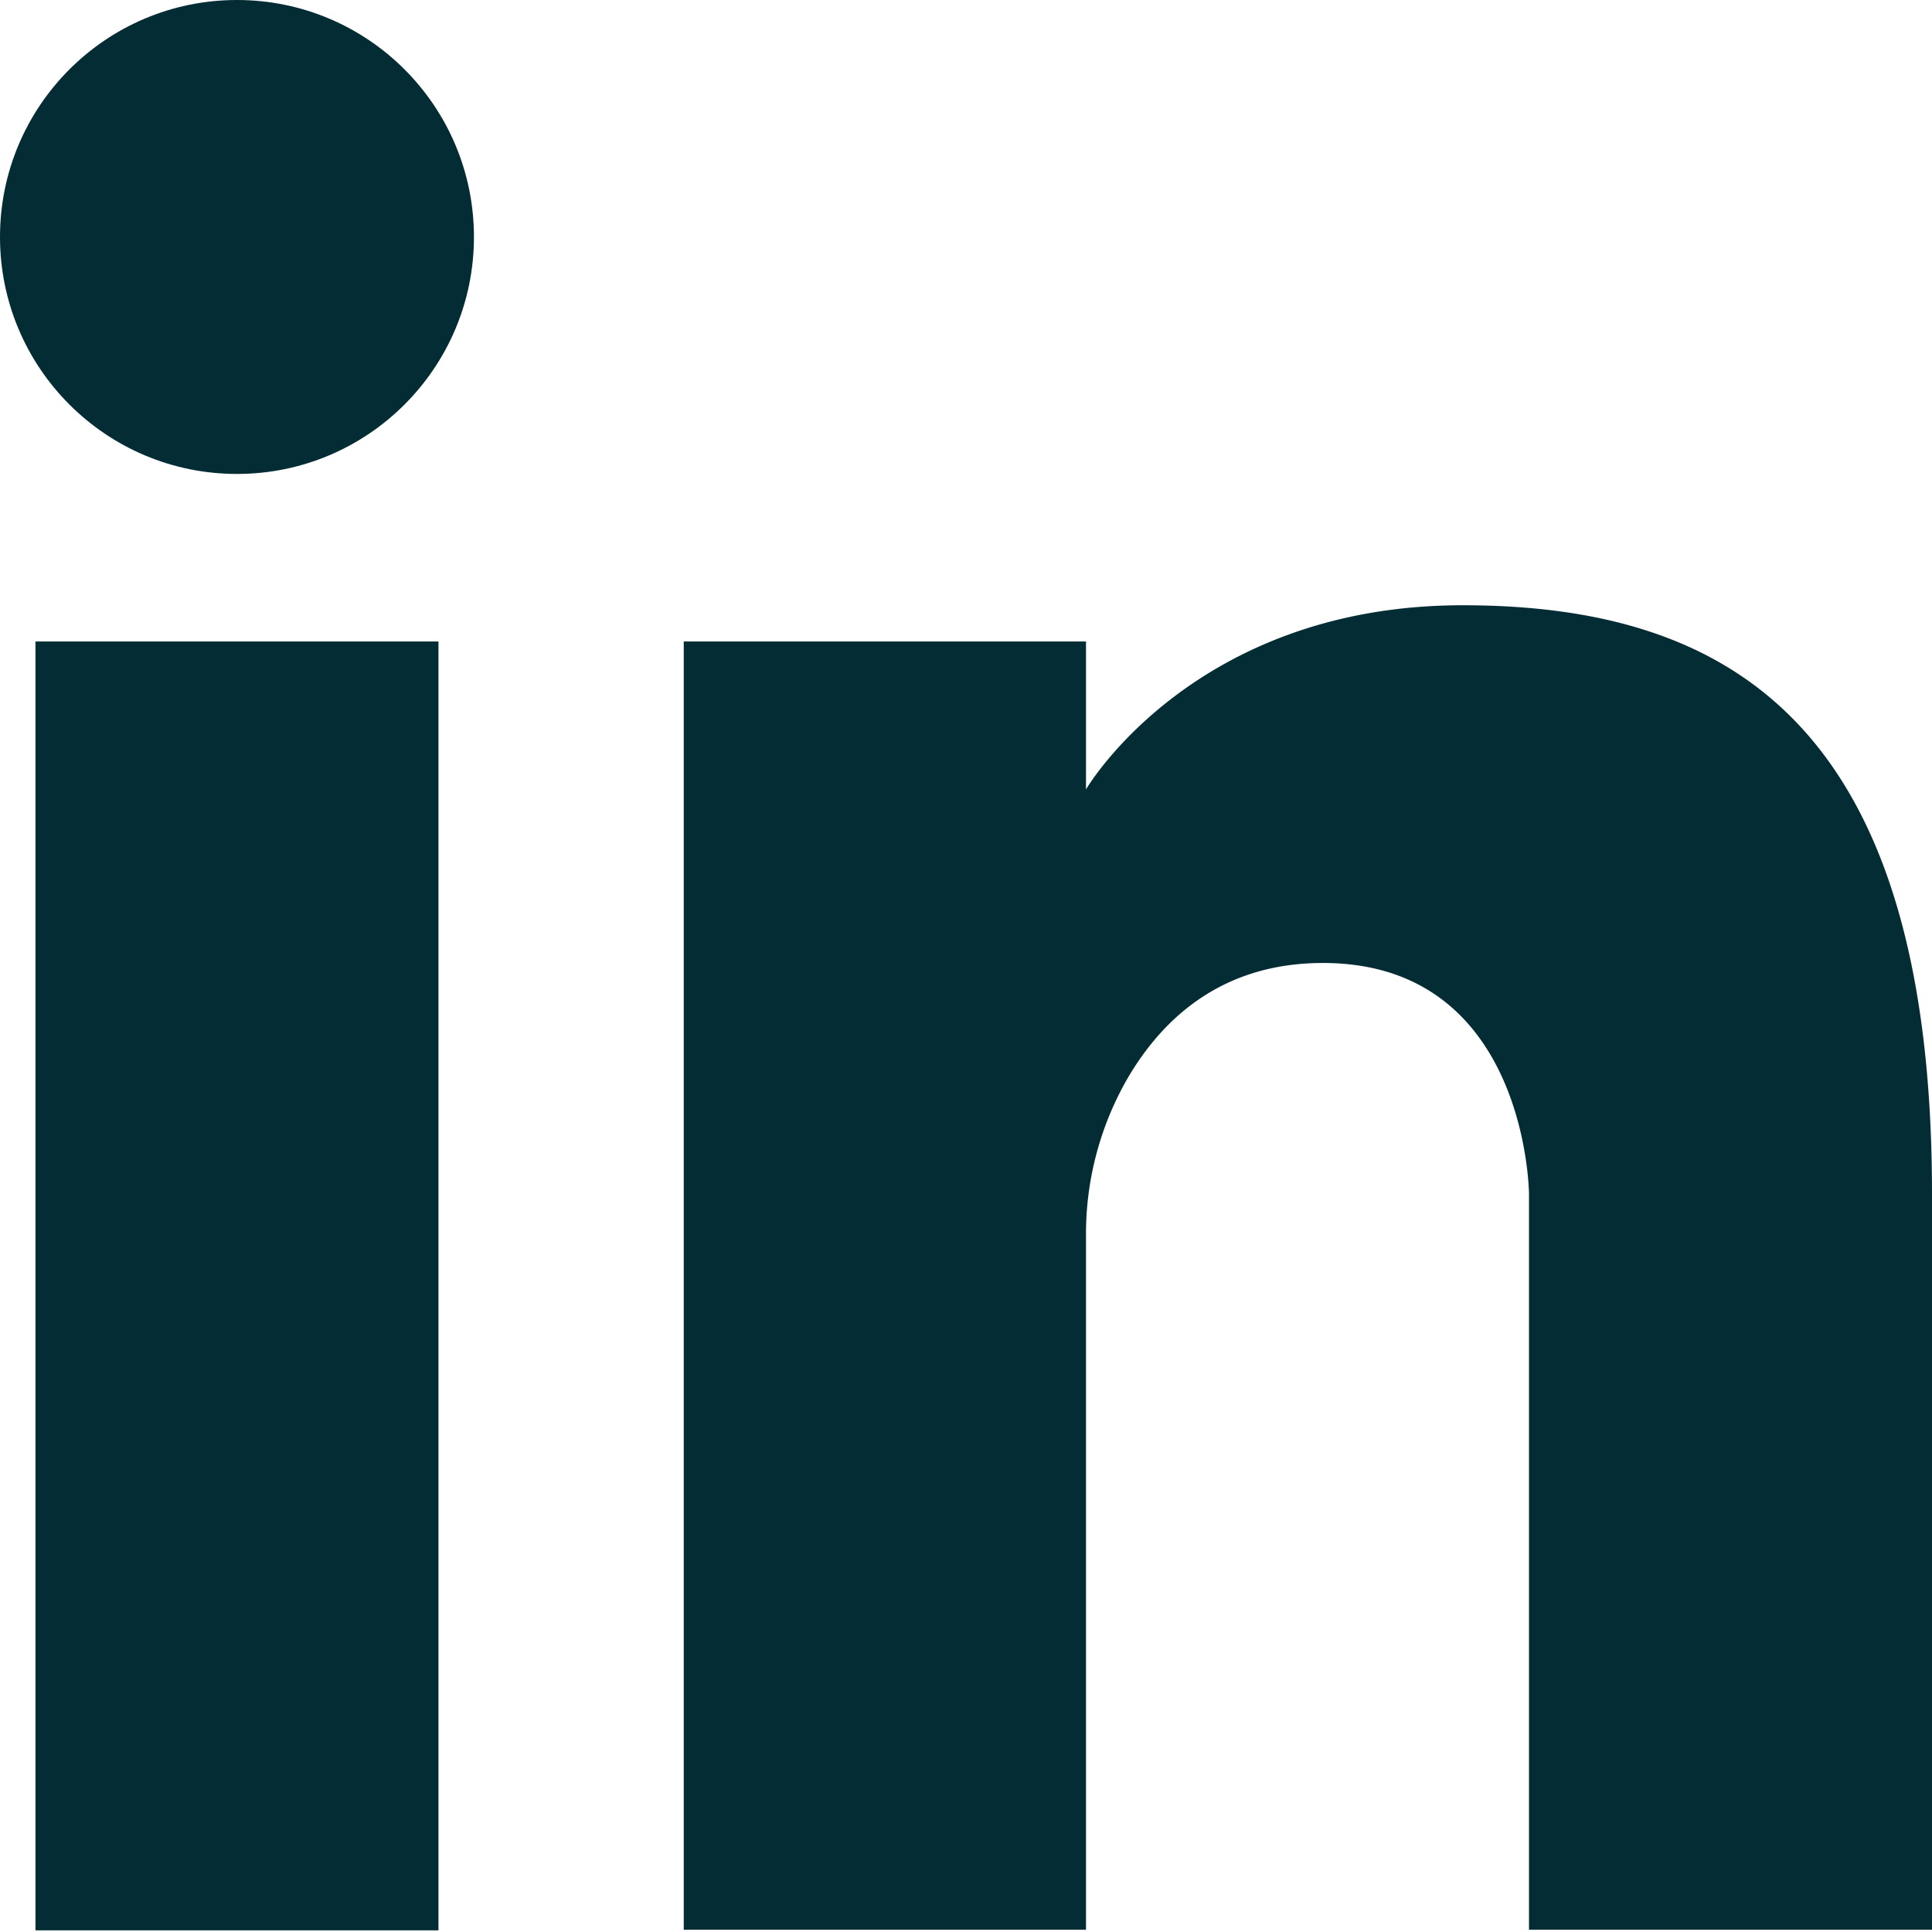 <svg height="256" viewBox="0 0 256 256" width="256" xmlns="http://www.w3.org/2000/svg"><g fill="#042c35"><path d="m4.7 85h53.4v170.78h-53.4z"/><circle cx="31.4" cy="31.4" r="31.4"/><path d="m193.8 80.2c-35.7 0-49.9 24.4-49.9 24.4v-19.6h-53.3v170.7h53.3v-91.9a41.3 41.3 0 0 1 5.5-20.9c4.5-7.7 12.3-15.3 25.9-15.3 27.1 0 27.3 30.6 27.3 30.6v97.5h53.4v-97.5c0-61.9-26.5-78-62.2-78z"/></g></svg>